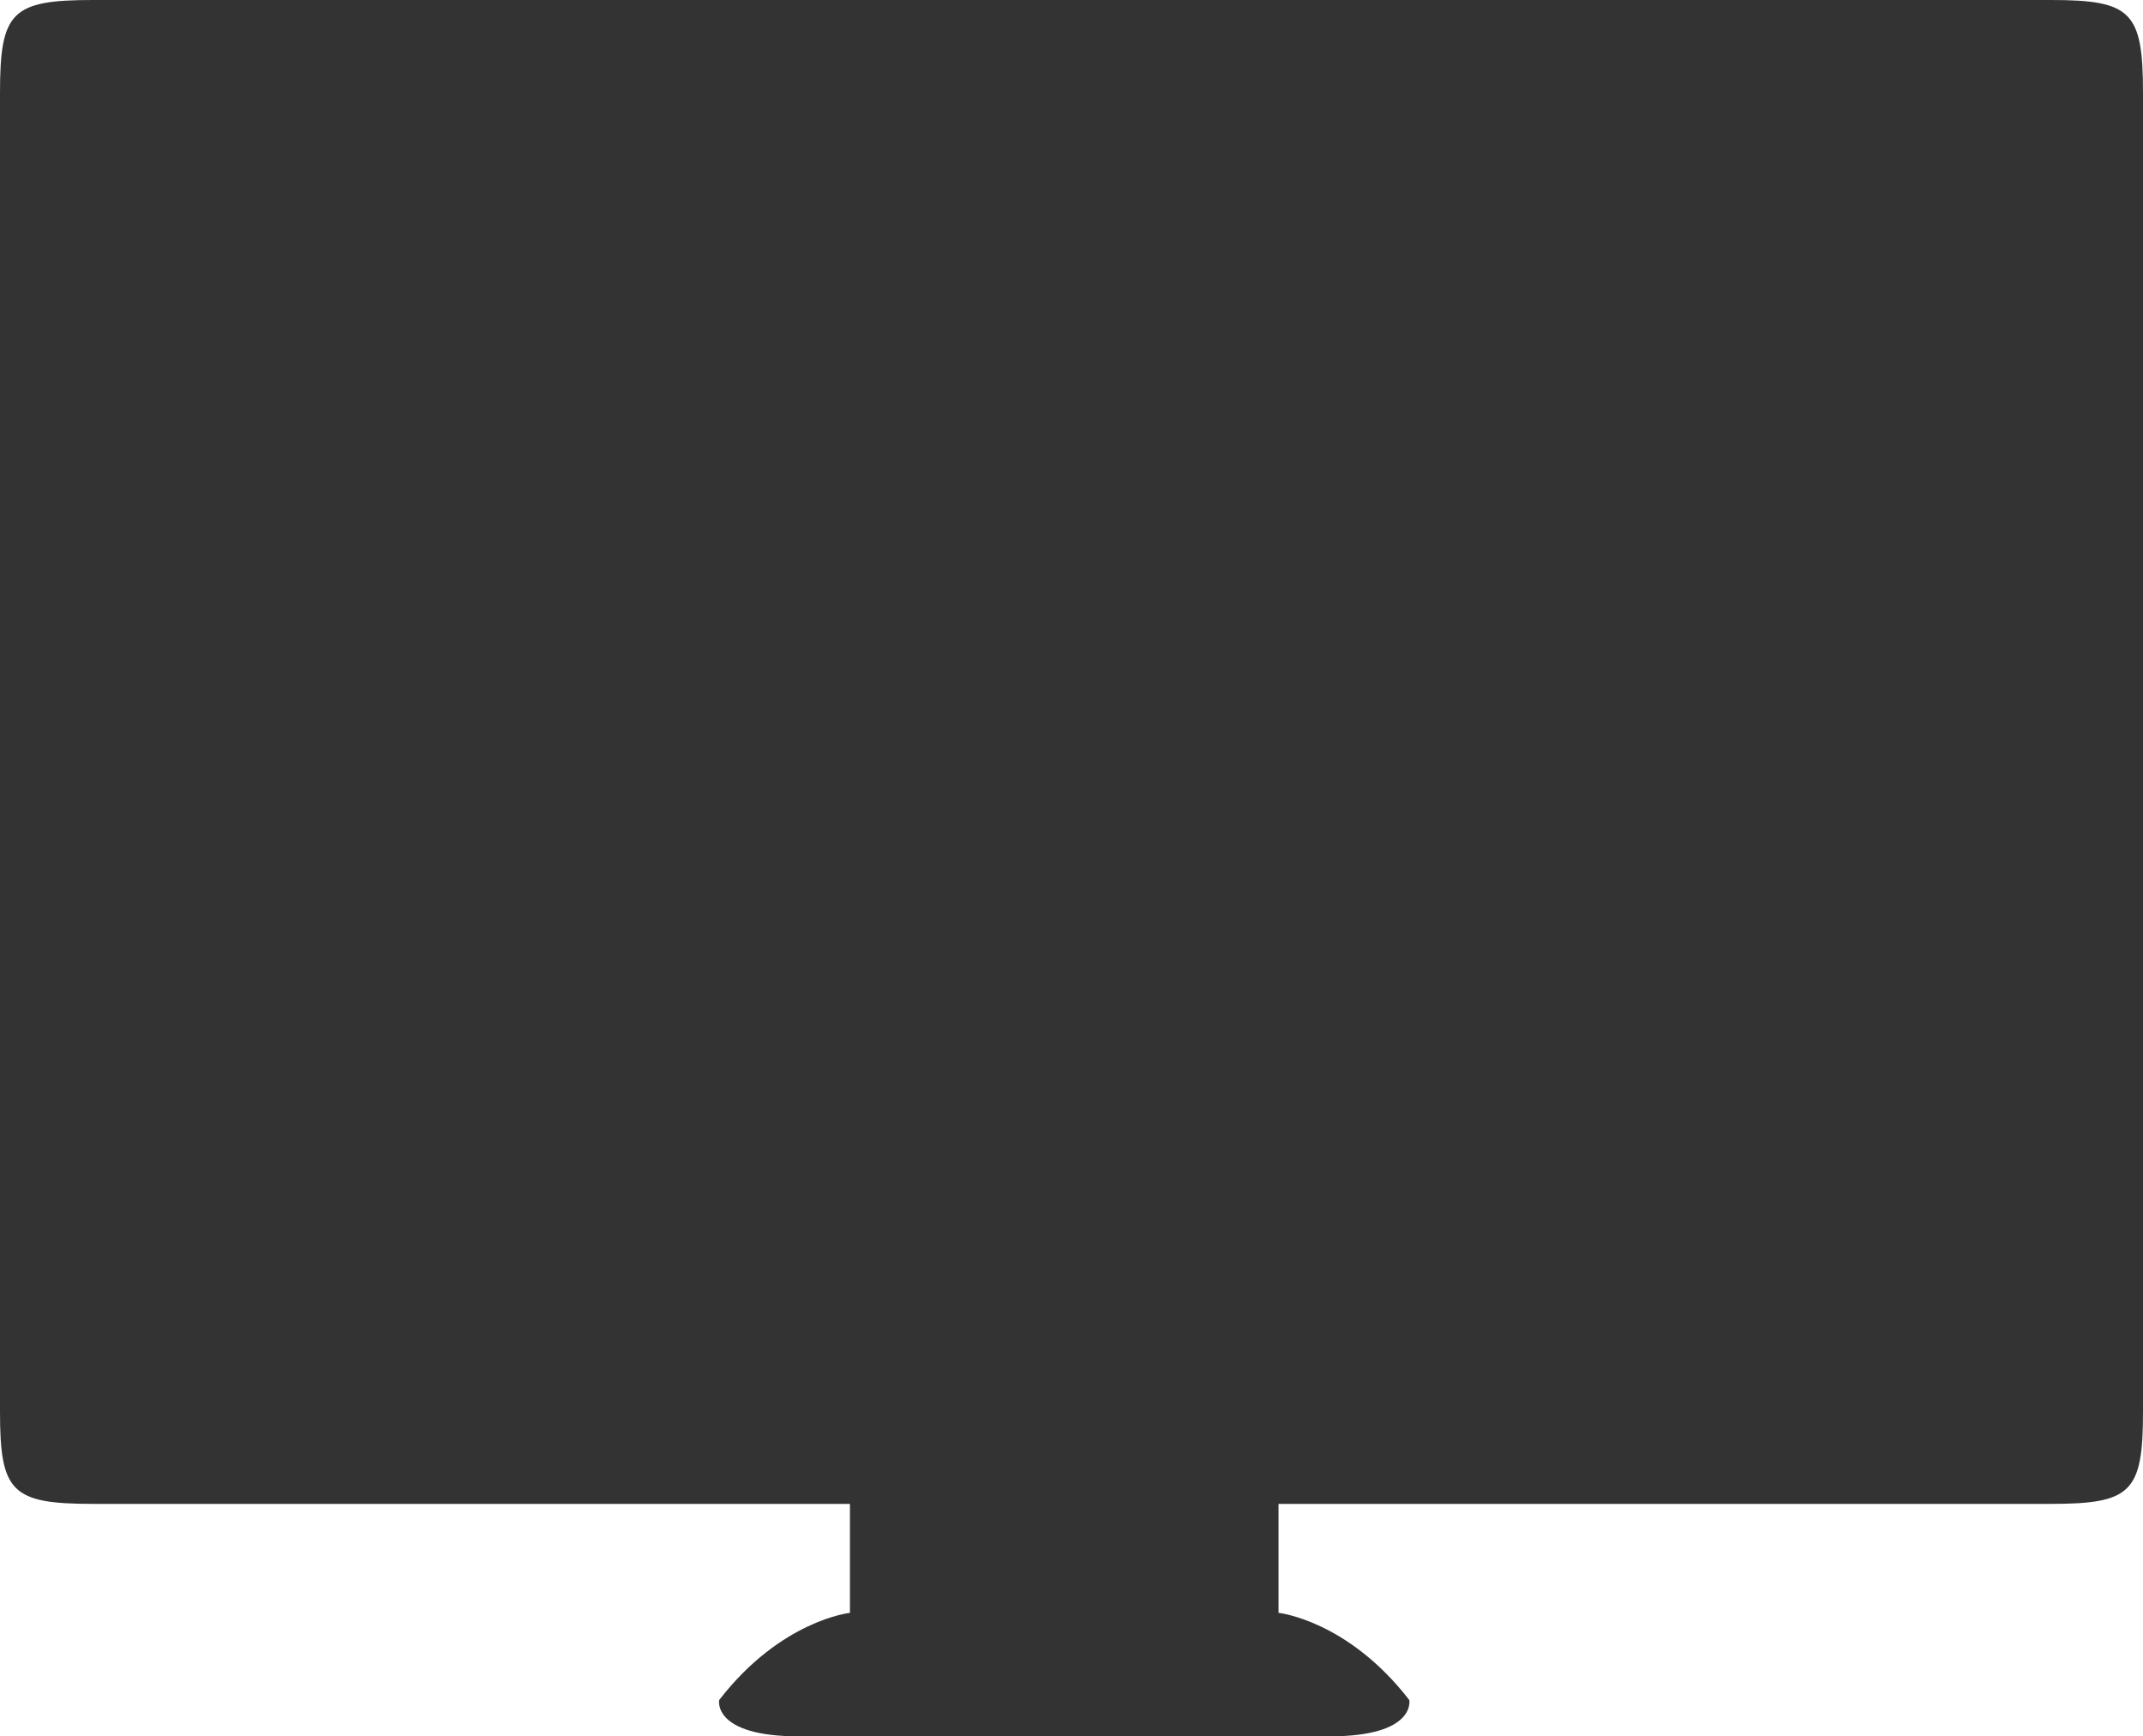 <?xml version="1.0" standalone="no"?>

<svg viewBox="0 0 295 239" style="background-color:#ffffff00" version="1.1" xmlns="http://www.w3.org/2000/svg" xmlns:xlink="http://www.w3.org/1999/xlink" xml:space="preserve" x="0px" y="0px" width="100%" height="100%">
	<g id="Layer%201">
		<path d="M 0 12.8 L 0 194.3 C 0 205.4 1.6 207 12.8 207 L 117 207 L 117 222 C 117 222 107.5 223 99 234 C 99 234 98 239 110 239 L 143 239 L 150 239 L 183 239 C 195 239 194 234 194 234 C 185.5 223 176 222 176 222 L 176 207 L 282.3 207 C 293.4 207 295 205.4 295 194.3 L 295 12.8 C 295 1.6 293.4 0 282.3 0 L 12.8 0 C 1.6 0 0 1.6 0 12.8 Z" fill="#333333"/>
	</g>
</svg>